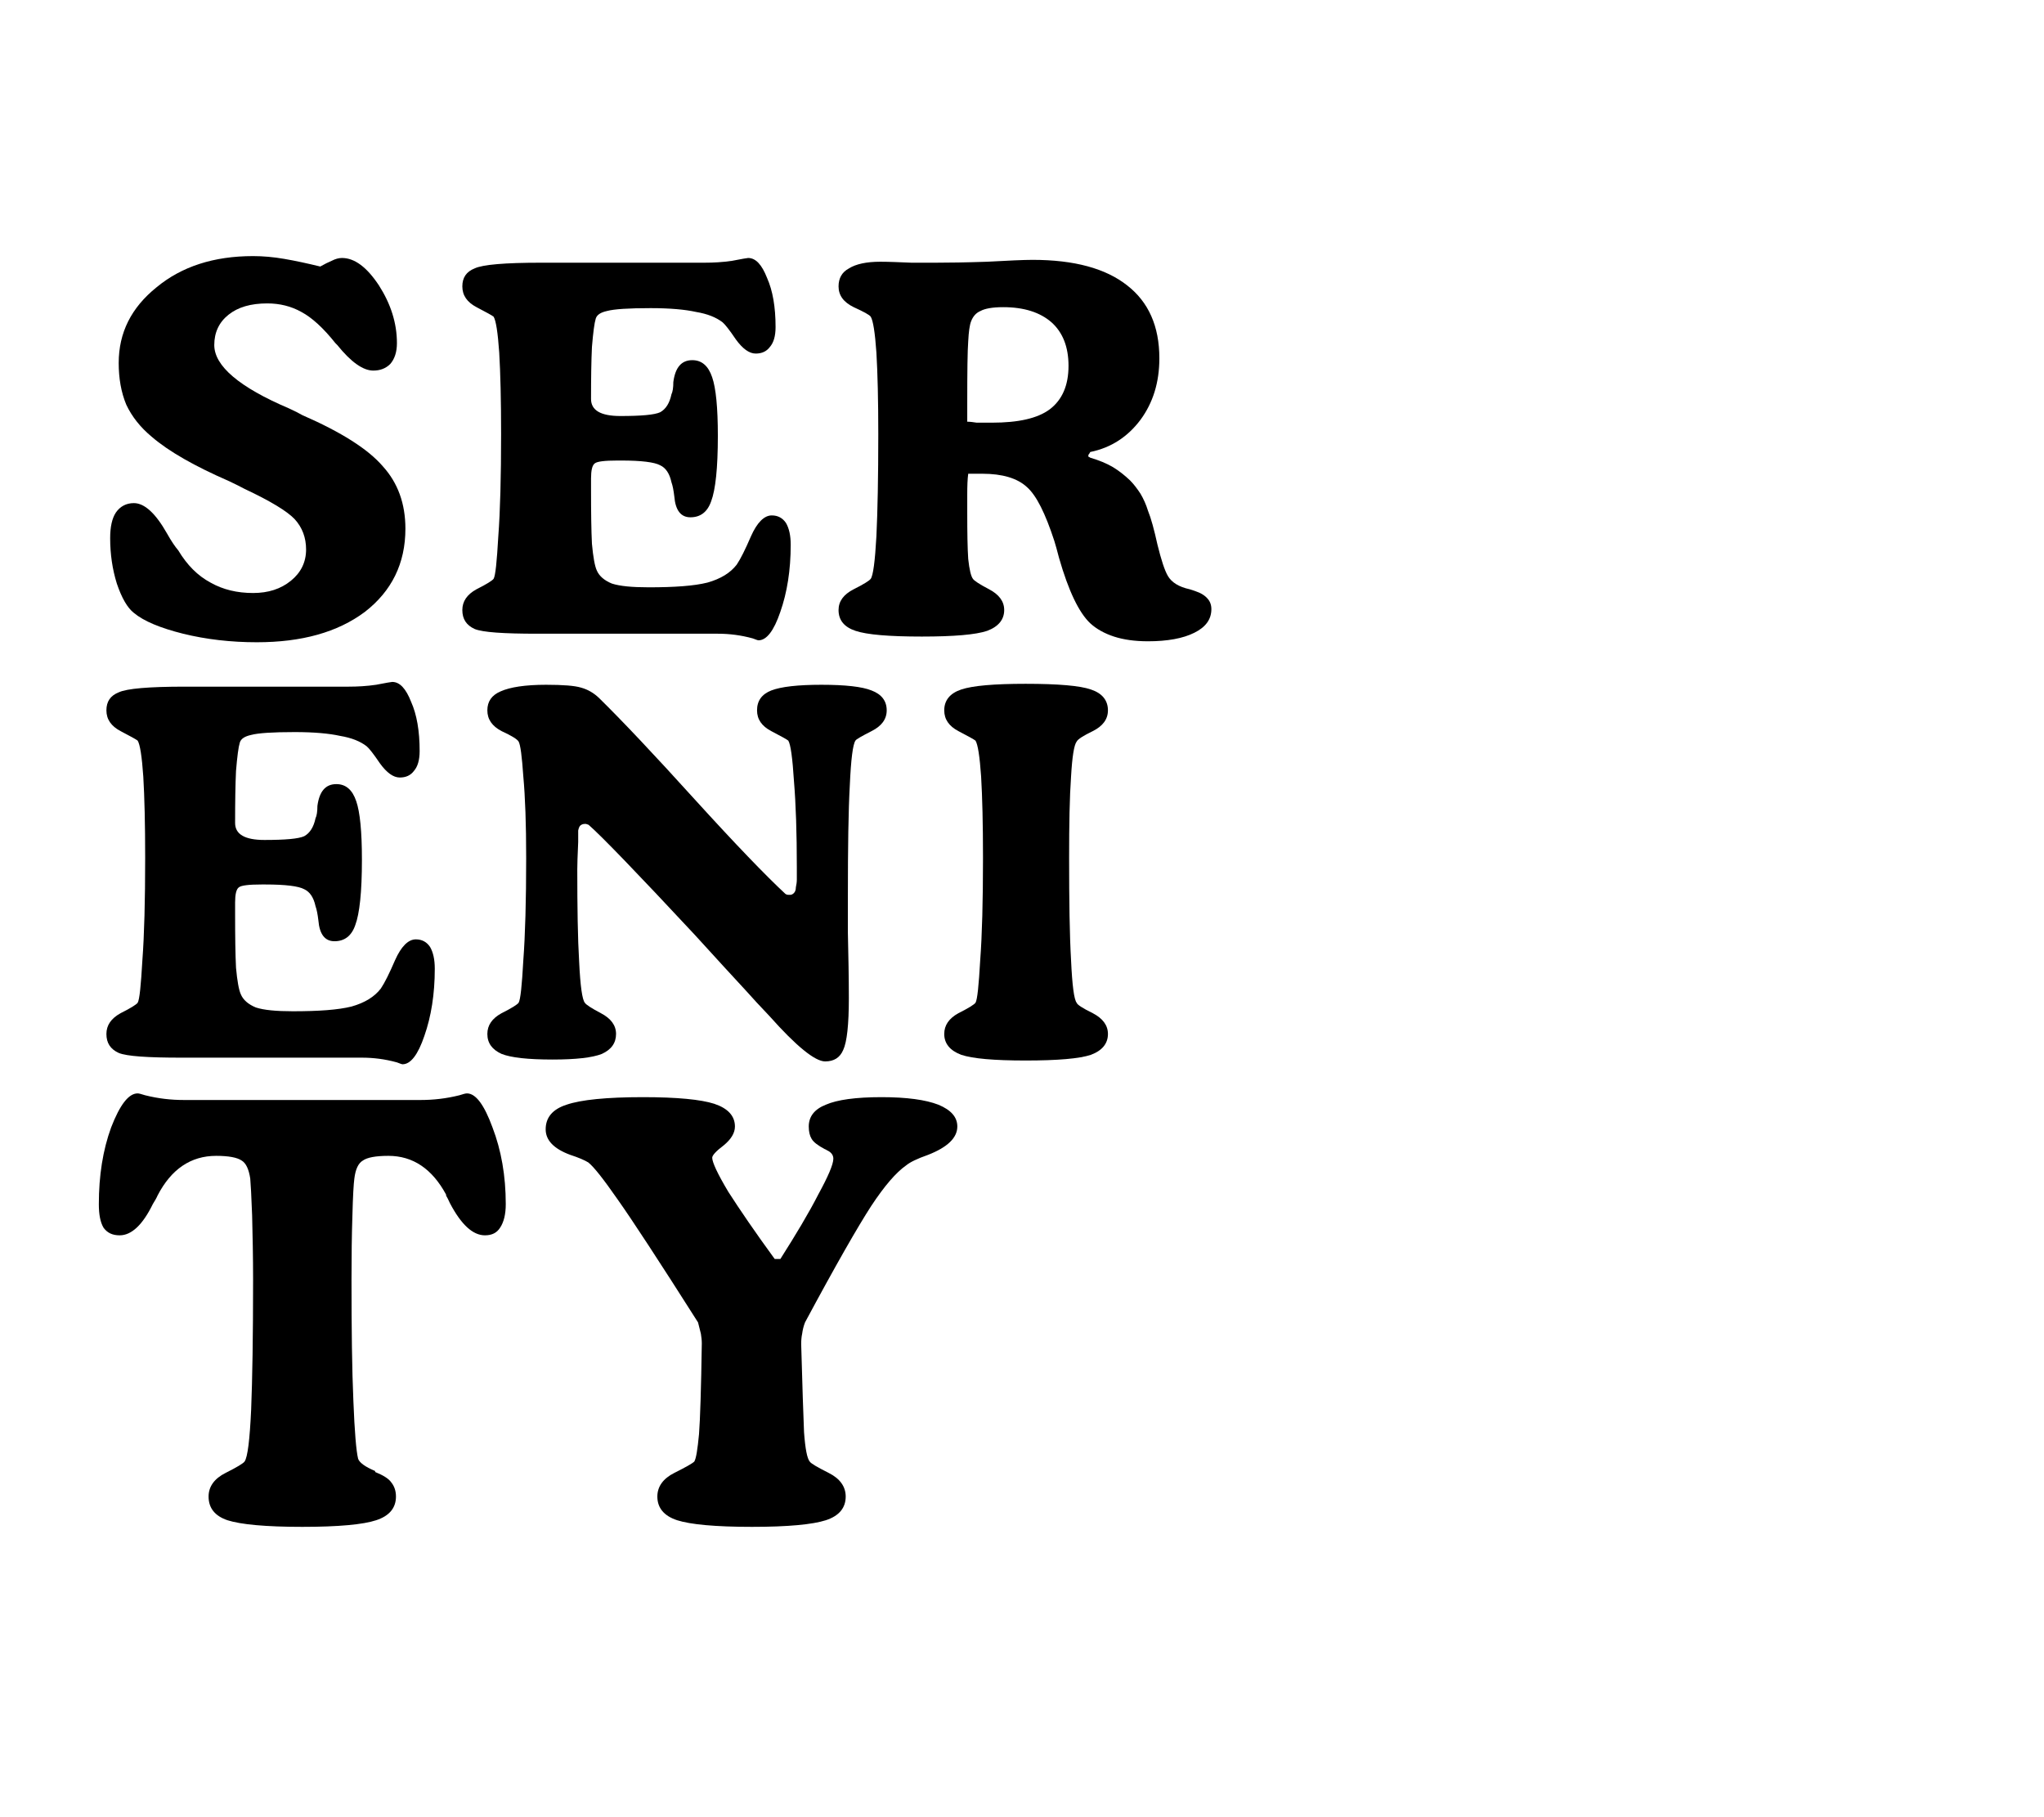 <svg xmlns="http://www.w3.org/2000/svg" xmlns:xlink="http://www.w3.org/1999/xlink" width="45" zoomAndPan="magnify" viewBox="0 0 33.75 30" height="40" preserveAspectRatio="xMidYMid meet" version="1.0"><defs><g/></defs><g fill="#000000" fill-opacity="1"><g transform="translate(1.585, 10.462)"><g><path d="M 3.703 -6.062 C 3.773 -6.102 3.836 -6.133 3.891 -6.156 C 3.953 -6.188 4.008 -6.203 4.062 -6.203 C 4.27 -6.203 4.473 -6.051 4.672 -5.75 C 4.867 -5.445 4.969 -5.129 4.969 -4.797 C 4.969 -4.648 4.93 -4.535 4.859 -4.453 C 4.785 -4.379 4.691 -4.344 4.578 -4.344 C 4.41 -4.344 4.211 -4.484 3.984 -4.766 L 3.953 -4.797 C 3.754 -5.047 3.566 -5.219 3.391 -5.312 C 3.223 -5.406 3.035 -5.453 2.828 -5.453 C 2.555 -5.453 2.344 -5.391 2.188 -5.266 C 2.031 -5.141 1.953 -4.973 1.953 -4.766 C 1.953 -4.422 2.363 -4.07 3.188 -3.719 C 3.281 -3.676 3.352 -3.641 3.406 -3.609 C 4.051 -3.328 4.492 -3.047 4.734 -2.766 C 4.984 -2.492 5.109 -2.148 5.109 -1.734 C 5.109 -1.16 4.883 -0.703 4.438 -0.359 C 3.988 -0.023 3.395 0.141 2.656 0.141 C 2.227 0.141 1.82 0.094 1.438 0 C 1.062 -0.094 0.789 -0.207 0.625 -0.344 C 0.52 -0.426 0.426 -0.586 0.344 -0.828 C 0.27 -1.066 0.234 -1.316 0.234 -1.578 C 0.234 -1.766 0.266 -1.906 0.328 -2 C 0.398 -2.102 0.5 -2.156 0.625 -2.156 C 0.801 -2.156 0.984 -1.988 1.172 -1.656 C 1.242 -1.531 1.305 -1.438 1.359 -1.375 C 1.504 -1.133 1.68 -0.957 1.891 -0.844 C 2.098 -0.727 2.332 -0.672 2.594 -0.672 C 2.844 -0.672 3.051 -0.738 3.219 -0.875 C 3.383 -1.008 3.469 -1.18 3.469 -1.391 C 3.469 -1.586 3.406 -1.754 3.281 -1.891 C 3.156 -2.023 2.879 -2.191 2.453 -2.391 C 2.398 -2.422 2.316 -2.461 2.203 -2.516 C 1.629 -2.766 1.203 -3.008 0.922 -3.25 C 0.734 -3.406 0.594 -3.582 0.5 -3.781 C 0.414 -3.988 0.375 -4.219 0.375 -4.469 C 0.375 -4.969 0.582 -5.383 1 -5.719 C 1.414 -6.062 1.945 -6.234 2.594 -6.234 C 2.758 -6.234 2.93 -6.219 3.109 -6.188 C 3.297 -6.156 3.492 -6.113 3.703 -6.062 Z M 3.703 -6.062 "/></g></g></g><g fill="#000000" fill-opacity="1"><g transform="translate(7.462, 10.462)"><g><path d="M 4.172 -6.125 C 4.316 -6.125 4.469 -6.133 4.625 -6.156 C 4.789 -6.188 4.879 -6.203 4.891 -6.203 C 5.016 -6.203 5.117 -6.094 5.203 -5.875 C 5.297 -5.664 5.344 -5.395 5.344 -5.062 C 5.344 -4.914 5.312 -4.805 5.25 -4.734 C 5.195 -4.66 5.117 -4.625 5.016 -4.625 C 4.91 -4.625 4.801 -4.703 4.688 -4.859 C 4.582 -5.016 4.508 -5.109 4.469 -5.141 C 4.363 -5.223 4.219 -5.281 4.031 -5.312 C 3.852 -5.352 3.602 -5.375 3.281 -5.375 C 2.914 -5.375 2.676 -5.359 2.562 -5.328 C 2.457 -5.305 2.395 -5.266 2.375 -5.203 C 2.352 -5.129 2.332 -4.973 2.312 -4.734 C 2.301 -4.504 2.297 -4.219 2.297 -3.875 C 2.297 -3.688 2.457 -3.594 2.781 -3.594 C 3.125 -3.594 3.344 -3.613 3.438 -3.656 C 3.531 -3.707 3.594 -3.805 3.625 -3.953 C 3.645 -3.992 3.656 -4.062 3.656 -4.156 C 3.688 -4.395 3.789 -4.516 3.969 -4.516 C 4.125 -4.516 4.234 -4.422 4.297 -4.234 C 4.359 -4.055 4.391 -3.734 4.391 -3.266 C 4.391 -2.734 4.352 -2.375 4.281 -2.188 C 4.219 -2.008 4.102 -1.922 3.938 -1.922 C 3.781 -1.922 3.691 -2.035 3.672 -2.266 C 3.66 -2.367 3.645 -2.445 3.625 -2.5 C 3.594 -2.645 3.531 -2.738 3.438 -2.781 C 3.344 -2.832 3.129 -2.859 2.797 -2.859 L 2.734 -2.859 C 2.523 -2.859 2.398 -2.844 2.359 -2.812 C 2.316 -2.781 2.297 -2.695 2.297 -2.562 L 2.297 -2.375 C 2.297 -2 2.301 -1.703 2.312 -1.484 C 2.332 -1.266 2.359 -1.117 2.391 -1.047 C 2.43 -0.953 2.516 -0.879 2.641 -0.828 C 2.773 -0.785 2.977 -0.766 3.25 -0.766 C 3.676 -0.766 4 -0.789 4.219 -0.844 C 4.438 -0.906 4.598 -1.004 4.703 -1.141 C 4.766 -1.234 4.844 -1.391 4.938 -1.609 C 5.039 -1.836 5.156 -1.953 5.281 -1.953 C 5.383 -1.953 5.461 -1.91 5.516 -1.828 C 5.566 -1.742 5.594 -1.625 5.594 -1.469 C 5.594 -1.051 5.535 -0.68 5.422 -0.359 C 5.316 -0.047 5.195 0.109 5.062 0.109 C 5.051 0.109 5.02 0.098 4.969 0.078 C 4.77 0.023 4.578 0 4.391 0 L 1.406 0 C 0.852 0 0.508 -0.023 0.375 -0.078 C 0.238 -0.141 0.172 -0.242 0.172 -0.391 C 0.172 -0.535 0.25 -0.648 0.406 -0.734 C 0.57 -0.816 0.664 -0.875 0.688 -0.906 C 0.719 -0.957 0.742 -1.191 0.766 -1.609 C 0.797 -2.023 0.812 -2.586 0.812 -3.297 C 0.812 -3.859 0.801 -4.305 0.781 -4.641 C 0.758 -4.973 0.727 -5.172 0.688 -5.234 C 0.664 -5.254 0.57 -5.305 0.406 -5.391 C 0.25 -5.473 0.172 -5.586 0.172 -5.734 C 0.172 -5.879 0.238 -5.977 0.375 -6.031 C 0.508 -6.094 0.875 -6.125 1.469 -6.125 Z M 4.172 -6.125 "/></g></g></g><g fill="#000000" fill-opacity="1"><g transform="translate(13.643, 10.462)"><g><path d="M 2.328 -3.812 L 2.328 -3.5 C 2.379 -3.5 2.43 -3.492 2.484 -3.484 C 2.547 -3.484 2.629 -3.484 2.734 -3.484 C 3.172 -3.484 3.488 -3.555 3.688 -3.703 C 3.895 -3.859 4 -4.098 4 -4.422 C 4 -4.734 3.906 -4.973 3.719 -5.141 C 3.531 -5.305 3.266 -5.391 2.922 -5.391 C 2.742 -5.391 2.617 -5.367 2.547 -5.328 C 2.473 -5.297 2.422 -5.238 2.391 -5.156 C 2.367 -5.094 2.352 -4.984 2.344 -4.828 C 2.332 -4.672 2.328 -4.332 2.328 -3.812 Z M 2.344 -2.641 C 2.332 -2.555 2.328 -2.441 2.328 -2.297 C 2.328 -2.16 2.328 -2.062 2.328 -2 C 2.328 -1.664 2.332 -1.41 2.344 -1.234 C 2.363 -1.055 2.391 -0.945 2.422 -0.906 C 2.441 -0.875 2.531 -0.816 2.688 -0.734 C 2.852 -0.648 2.938 -0.535 2.938 -0.391 C 2.938 -0.234 2.844 -0.117 2.656 -0.047 C 2.469 0.016 2.109 0.047 1.578 0.047 C 1.035 0.047 0.672 0.016 0.484 -0.047 C 0.297 -0.109 0.203 -0.223 0.203 -0.391 C 0.203 -0.535 0.285 -0.648 0.453 -0.734 C 0.617 -0.816 0.711 -0.875 0.734 -0.906 C 0.773 -0.957 0.805 -1.191 0.828 -1.609 C 0.848 -2.023 0.859 -2.586 0.859 -3.297 C 0.859 -3.859 0.848 -4.305 0.828 -4.641 C 0.805 -4.973 0.773 -5.172 0.734 -5.234 C 0.711 -5.266 0.617 -5.316 0.453 -5.391 C 0.285 -5.473 0.203 -5.586 0.203 -5.734 C 0.203 -5.867 0.258 -5.969 0.375 -6.031 C 0.488 -6.102 0.66 -6.141 0.891 -6.141 C 1.035 -6.141 1.207 -6.133 1.406 -6.125 C 1.613 -6.125 1.75 -6.125 1.812 -6.125 C 2.02 -6.125 2.301 -6.129 2.656 -6.141 C 3.008 -6.16 3.258 -6.172 3.406 -6.172 C 4.094 -6.172 4.613 -6.031 4.969 -5.75 C 5.32 -5.477 5.5 -5.078 5.5 -4.547 C 5.5 -4.148 5.395 -3.812 5.188 -3.531 C 4.977 -3.25 4.703 -3.07 4.359 -3 C 4.348 -2.977 4.336 -2.961 4.328 -2.953 C 4.328 -2.941 4.328 -2.93 4.328 -2.922 C 4.336 -2.922 4.348 -2.914 4.359 -2.906 C 4.504 -2.863 4.629 -2.812 4.734 -2.75 C 4.836 -2.688 4.93 -2.613 5.016 -2.531 C 5.078 -2.469 5.133 -2.395 5.188 -2.312 C 5.238 -2.227 5.281 -2.133 5.312 -2.031 C 5.363 -1.906 5.414 -1.719 5.469 -1.469 C 5.531 -1.219 5.586 -1.047 5.641 -0.953 C 5.703 -0.848 5.82 -0.773 6 -0.734 C 6.039 -0.723 6.07 -0.711 6.094 -0.703 C 6.188 -0.672 6.254 -0.629 6.297 -0.578 C 6.336 -0.535 6.359 -0.477 6.359 -0.406 C 6.359 -0.238 6.266 -0.109 6.078 -0.016 C 5.891 0.078 5.633 0.125 5.312 0.125 C 5.094 0.125 4.906 0.098 4.75 0.047 C 4.594 -0.004 4.461 -0.078 4.359 -0.172 C 4.172 -0.348 4 -0.707 3.844 -1.25 C 3.812 -1.375 3.785 -1.469 3.766 -1.531 C 3.617 -1.988 3.469 -2.285 3.312 -2.422 C 3.156 -2.566 2.91 -2.641 2.578 -2.641 C 2.516 -2.641 2.461 -2.641 2.422 -2.641 C 2.391 -2.641 2.363 -2.641 2.344 -2.641 Z M 2.344 -2.641 "/></g></g></g><g fill="#000000" fill-opacity="1"><g transform="translate(1.585, 17.461)"><g><path d="M 4.172 -6.125 C 4.316 -6.125 4.469 -6.133 4.625 -6.156 C 4.789 -6.188 4.879 -6.203 4.891 -6.203 C 5.016 -6.203 5.117 -6.094 5.203 -5.875 C 5.297 -5.664 5.344 -5.395 5.344 -5.062 C 5.344 -4.914 5.312 -4.805 5.25 -4.734 C 5.195 -4.66 5.117 -4.625 5.016 -4.625 C 4.91 -4.625 4.801 -4.703 4.688 -4.859 C 4.582 -5.016 4.508 -5.109 4.469 -5.141 C 4.363 -5.223 4.219 -5.281 4.031 -5.312 C 3.852 -5.352 3.602 -5.375 3.281 -5.375 C 2.914 -5.375 2.676 -5.359 2.562 -5.328 C 2.457 -5.305 2.395 -5.266 2.375 -5.203 C 2.352 -5.129 2.332 -4.973 2.312 -4.734 C 2.301 -4.504 2.297 -4.219 2.297 -3.875 C 2.297 -3.688 2.457 -3.594 2.781 -3.594 C 3.125 -3.594 3.344 -3.613 3.438 -3.656 C 3.531 -3.707 3.594 -3.805 3.625 -3.953 C 3.645 -3.992 3.656 -4.062 3.656 -4.156 C 3.688 -4.395 3.789 -4.516 3.969 -4.516 C 4.125 -4.516 4.234 -4.422 4.297 -4.234 C 4.359 -4.055 4.391 -3.734 4.391 -3.266 C 4.391 -2.734 4.352 -2.375 4.281 -2.188 C 4.219 -2.008 4.102 -1.922 3.938 -1.922 C 3.781 -1.922 3.691 -2.035 3.672 -2.266 C 3.66 -2.367 3.645 -2.445 3.625 -2.5 C 3.594 -2.645 3.531 -2.738 3.438 -2.781 C 3.344 -2.832 3.129 -2.859 2.797 -2.859 L 2.734 -2.859 C 2.523 -2.859 2.398 -2.844 2.359 -2.812 C 2.316 -2.781 2.297 -2.695 2.297 -2.562 L 2.297 -2.375 C 2.297 -2 2.301 -1.703 2.312 -1.484 C 2.332 -1.266 2.359 -1.117 2.391 -1.047 C 2.43 -0.953 2.516 -0.879 2.641 -0.828 C 2.773 -0.785 2.977 -0.766 3.25 -0.766 C 3.676 -0.766 4 -0.789 4.219 -0.844 C 4.438 -0.906 4.598 -1.004 4.703 -1.141 C 4.766 -1.234 4.844 -1.391 4.938 -1.609 C 5.039 -1.836 5.156 -1.953 5.281 -1.953 C 5.383 -1.953 5.461 -1.91 5.516 -1.828 C 5.566 -1.742 5.594 -1.625 5.594 -1.469 C 5.594 -1.051 5.535 -0.68 5.422 -0.359 C 5.316 -0.047 5.195 0.109 5.062 0.109 C 5.051 0.109 5.02 0.098 4.969 0.078 C 4.77 0.023 4.578 0 4.391 0 L 1.406 0 C 0.852 0 0.508 -0.023 0.375 -0.078 C 0.238 -0.141 0.172 -0.242 0.172 -0.391 C 0.172 -0.535 0.25 -0.648 0.406 -0.734 C 0.57 -0.816 0.664 -0.875 0.688 -0.906 C 0.719 -0.957 0.742 -1.191 0.766 -1.609 C 0.797 -2.023 0.812 -2.586 0.812 -3.297 C 0.812 -3.859 0.801 -4.305 0.781 -4.641 C 0.758 -4.973 0.727 -5.172 0.688 -5.234 C 0.664 -5.254 0.57 -5.305 0.406 -5.391 C 0.25 -5.473 0.172 -5.586 0.172 -5.734 C 0.172 -5.879 0.238 -5.977 0.375 -6.031 C 0.508 -6.094 0.875 -6.125 1.469 -6.125 Z M 4.172 -6.125 "/></g></g></g><g fill="#000000" fill-opacity="1"><g transform="translate(7.766, 17.461)"><g><path d="M 1.953 -3.844 C 1.93 -3.852 1.914 -3.859 1.906 -3.859 C 1.895 -3.859 1.891 -3.859 1.891 -3.859 C 1.859 -3.859 1.832 -3.848 1.812 -3.828 C 1.801 -3.816 1.789 -3.789 1.781 -3.75 C 1.781 -3.707 1.781 -3.645 1.781 -3.562 C 1.77 -3.332 1.766 -3.18 1.766 -3.109 C 1.766 -2.484 1.773 -1.973 1.797 -1.578 C 1.816 -1.18 1.848 -0.957 1.891 -0.906 C 1.91 -0.875 2 -0.816 2.156 -0.734 C 2.32 -0.648 2.406 -0.535 2.406 -0.391 C 2.406 -0.242 2.328 -0.133 2.172 -0.062 C 2.016 0 1.742 0.031 1.359 0.031 C 0.953 0.031 0.672 0 0.516 -0.062 C 0.359 -0.133 0.281 -0.242 0.281 -0.391 C 0.281 -0.535 0.359 -0.648 0.516 -0.734 C 0.68 -0.816 0.773 -0.875 0.797 -0.906 C 0.828 -0.957 0.852 -1.191 0.875 -1.609 C 0.906 -2.023 0.922 -2.586 0.922 -3.297 C 0.922 -3.859 0.906 -4.305 0.875 -4.641 C 0.852 -4.973 0.828 -5.164 0.797 -5.219 C 0.773 -5.258 0.68 -5.316 0.516 -5.391 C 0.359 -5.473 0.281 -5.586 0.281 -5.734 C 0.281 -5.879 0.352 -5.984 0.5 -6.047 C 0.656 -6.117 0.906 -6.156 1.25 -6.156 C 1.531 -6.156 1.723 -6.141 1.828 -6.109 C 1.941 -6.078 2.039 -6.02 2.125 -5.938 C 2.508 -5.562 3.035 -5.004 3.703 -4.266 C 4.379 -3.523 4.879 -3.004 5.203 -2.703 C 5.223 -2.691 5.238 -2.688 5.25 -2.688 C 5.258 -2.688 5.27 -2.688 5.281 -2.688 C 5.301 -2.688 5.32 -2.695 5.344 -2.719 C 5.363 -2.738 5.375 -2.77 5.375 -2.812 C 5.383 -2.852 5.391 -2.895 5.391 -2.938 C 5.391 -2.988 5.391 -3.055 5.391 -3.141 C 5.391 -3.711 5.375 -4.188 5.344 -4.562 C 5.32 -4.945 5.289 -5.172 5.25 -5.234 C 5.227 -5.254 5.133 -5.305 4.969 -5.391 C 4.812 -5.473 4.734 -5.586 4.734 -5.734 C 4.734 -5.891 4.812 -6 4.969 -6.062 C 5.133 -6.125 5.41 -6.156 5.797 -6.156 C 6.191 -6.156 6.469 -6.125 6.625 -6.062 C 6.789 -6 6.875 -5.891 6.875 -5.734 C 6.875 -5.586 6.789 -5.473 6.625 -5.391 C 6.457 -5.305 6.367 -5.254 6.359 -5.234 C 6.316 -5.172 6.285 -4.926 6.266 -4.5 C 6.242 -4.07 6.234 -3.469 6.234 -2.688 C 6.234 -2.656 6.234 -2.445 6.234 -2.062 C 6.242 -1.688 6.25 -1.328 6.25 -0.984 C 6.25 -0.547 6.219 -0.258 6.156 -0.125 C 6.102 0 6.004 0.062 5.859 0.062 C 5.691 0.062 5.383 -0.188 4.938 -0.688 C 4.781 -0.852 4.656 -0.988 4.562 -1.094 C 4.352 -1.32 4.066 -1.633 3.703 -2.031 C 2.742 -3.062 2.16 -3.664 1.953 -3.844 Z M 1.953 -3.844 "/></g></g></g><g fill="#000000" fill-opacity="1"><g transform="translate(15.419, 17.461)"><g><path d="M 1.516 -6.172 C 2.055 -6.172 2.414 -6.141 2.594 -6.078 C 2.781 -6.016 2.875 -5.898 2.875 -5.734 C 2.875 -5.586 2.789 -5.473 2.625 -5.391 C 2.469 -5.316 2.379 -5.258 2.359 -5.219 C 2.316 -5.164 2.285 -4.973 2.266 -4.641 C 2.242 -4.305 2.234 -3.859 2.234 -3.297 C 2.234 -2.586 2.242 -2.023 2.266 -1.609 C 2.285 -1.191 2.316 -0.957 2.359 -0.906 C 2.367 -0.875 2.457 -0.816 2.625 -0.734 C 2.789 -0.648 2.875 -0.535 2.875 -0.391 C 2.875 -0.234 2.781 -0.117 2.594 -0.047 C 2.406 0.016 2.047 0.047 1.516 0.047 C 0.992 0.047 0.641 0.016 0.453 -0.047 C 0.266 -0.117 0.172 -0.234 0.172 -0.391 C 0.172 -0.535 0.25 -0.648 0.406 -0.734 C 0.57 -0.816 0.664 -0.875 0.688 -0.906 C 0.719 -0.957 0.742 -1.191 0.766 -1.609 C 0.797 -2.023 0.812 -2.586 0.812 -3.297 C 0.812 -3.859 0.801 -4.305 0.781 -4.641 C 0.758 -4.973 0.727 -5.172 0.688 -5.234 C 0.664 -5.254 0.57 -5.305 0.406 -5.391 C 0.25 -5.473 0.172 -5.586 0.172 -5.734 C 0.172 -5.898 0.266 -6.016 0.453 -6.078 C 0.641 -6.141 0.992 -6.172 1.516 -6.172 Z M 1.516 -6.172 "/></g></g></g><g fill="#000000" fill-opacity="1"><g transform="translate(1.585, 25.16)"><g><path d="M 5.359 -7 C 5.566 -7 5.781 -7.023 6 -7.078 C 6.062 -7.098 6.102 -7.109 6.125 -7.109 C 6.27 -7.109 6.41 -6.922 6.547 -6.547 C 6.691 -6.172 6.766 -5.75 6.766 -5.281 C 6.766 -5.113 6.734 -4.984 6.672 -4.891 C 6.617 -4.805 6.535 -4.766 6.422 -4.766 C 6.223 -4.766 6.031 -4.941 5.844 -5.297 C 5.82 -5.348 5.801 -5.391 5.781 -5.422 L 5.781 -5.438 C 5.551 -5.863 5.234 -6.078 4.828 -6.078 C 4.617 -6.078 4.477 -6.051 4.406 -6 C 4.332 -5.957 4.285 -5.859 4.266 -5.703 C 4.254 -5.617 4.242 -5.414 4.234 -5.094 C 4.223 -4.77 4.219 -4.414 4.219 -4.031 C 4.219 -3.219 4.227 -2.551 4.25 -2.031 C 4.27 -1.52 4.297 -1.203 4.328 -1.078 C 4.348 -1.016 4.441 -0.945 4.609 -0.875 L 4.609 -0.859 C 4.742 -0.805 4.832 -0.75 4.875 -0.688 C 4.926 -0.625 4.953 -0.547 4.953 -0.453 C 4.953 -0.266 4.844 -0.133 4.625 -0.062 C 4.414 0.008 4.008 0.047 3.406 0.047 C 2.801 0.047 2.391 0.008 2.172 -0.062 C 1.961 -0.133 1.859 -0.266 1.859 -0.453 C 1.859 -0.617 1.953 -0.75 2.141 -0.844 C 2.328 -0.938 2.43 -1 2.453 -1.031 C 2.504 -1.102 2.539 -1.391 2.562 -1.891 C 2.582 -2.391 2.594 -3.102 2.594 -4.031 C 2.594 -4.414 2.586 -4.77 2.578 -5.094 C 2.566 -5.414 2.555 -5.617 2.547 -5.703 C 2.523 -5.859 2.477 -5.957 2.406 -6 C 2.332 -6.051 2.191 -6.078 1.984 -6.078 C 1.566 -6.078 1.242 -5.859 1.016 -5.422 C 1.004 -5.391 0.977 -5.344 0.938 -5.281 C 0.77 -4.938 0.586 -4.766 0.391 -4.766 C 0.273 -4.766 0.188 -4.805 0.125 -4.891 C 0.07 -4.984 0.047 -5.113 0.047 -5.281 C 0.047 -5.75 0.113 -6.172 0.25 -6.547 C 0.395 -6.922 0.539 -7.109 0.688 -7.109 C 0.707 -7.109 0.75 -7.098 0.812 -7.078 C 1.031 -7.023 1.242 -7 1.453 -7 Z M 5.359 -7 "/></g></g></g><g fill="#000000" fill-opacity="1"><g transform="translate(9.026, 25.16)"><g><path d="M 2.562 -2.984 C 2.562 -3.035 2.555 -3.086 2.547 -3.141 C 2.535 -3.191 2.52 -3.254 2.5 -3.328 C 1.852 -4.348 1.41 -5.023 1.172 -5.359 C 0.941 -5.691 0.781 -5.895 0.688 -5.969 C 0.625 -6.008 0.523 -6.051 0.391 -6.094 C 0.117 -6.195 -0.016 -6.336 -0.016 -6.516 C -0.016 -6.711 0.098 -6.848 0.328 -6.922 C 0.566 -7.004 0.988 -7.047 1.594 -7.047 C 2.156 -7.047 2.547 -7.008 2.766 -6.938 C 2.992 -6.863 3.109 -6.738 3.109 -6.562 C 3.109 -6.457 3.047 -6.352 2.922 -6.25 C 2.797 -6.156 2.734 -6.086 2.734 -6.047 C 2.734 -5.973 2.82 -5.785 3 -5.484 C 3.188 -5.191 3.441 -4.82 3.766 -4.375 C 3.773 -4.375 3.781 -4.375 3.781 -4.375 C 3.789 -4.375 3.801 -4.375 3.812 -4.375 C 3.82 -4.375 3.828 -4.375 3.828 -4.375 C 3.836 -4.375 3.848 -4.375 3.859 -4.375 C 4.117 -4.781 4.328 -5.133 4.484 -5.438 C 4.648 -5.738 4.734 -5.938 4.734 -6.031 C 4.734 -6.094 4.695 -6.141 4.625 -6.172 C 4.613 -6.18 4.602 -6.188 4.594 -6.188 C 4.477 -6.25 4.406 -6.305 4.375 -6.359 C 4.344 -6.41 4.328 -6.477 4.328 -6.562 C 4.328 -6.727 4.422 -6.848 4.609 -6.922 C 4.797 -7.004 5.102 -7.047 5.531 -7.047 C 5.945 -7.047 6.258 -7.004 6.469 -6.922 C 6.676 -6.836 6.781 -6.719 6.781 -6.562 C 6.781 -6.375 6.617 -6.219 6.297 -6.094 C 6.117 -6.031 6 -5.973 5.938 -5.922 C 5.77 -5.805 5.578 -5.582 5.359 -5.25 C 5.141 -4.914 4.773 -4.273 4.266 -3.328 C 4.242 -3.266 4.227 -3.203 4.219 -3.141 C 4.207 -3.086 4.203 -3.031 4.203 -2.969 C 4.223 -2.27 4.238 -1.785 4.25 -1.516 C 4.27 -1.242 4.301 -1.082 4.344 -1.031 C 4.363 -1 4.469 -0.938 4.656 -0.844 C 4.844 -0.75 4.938 -0.617 4.938 -0.453 C 4.938 -0.266 4.828 -0.133 4.609 -0.062 C 4.391 0.008 3.984 0.047 3.391 0.047 C 2.785 0.047 2.375 0.008 2.156 -0.062 C 1.938 -0.133 1.828 -0.266 1.828 -0.453 C 1.828 -0.617 1.922 -0.75 2.109 -0.844 C 2.297 -0.938 2.406 -1 2.438 -1.031 C 2.469 -1.082 2.492 -1.234 2.516 -1.484 C 2.535 -1.734 2.551 -2.234 2.562 -2.984 Z M 2.562 -2.984 "/></g></g></g></svg>